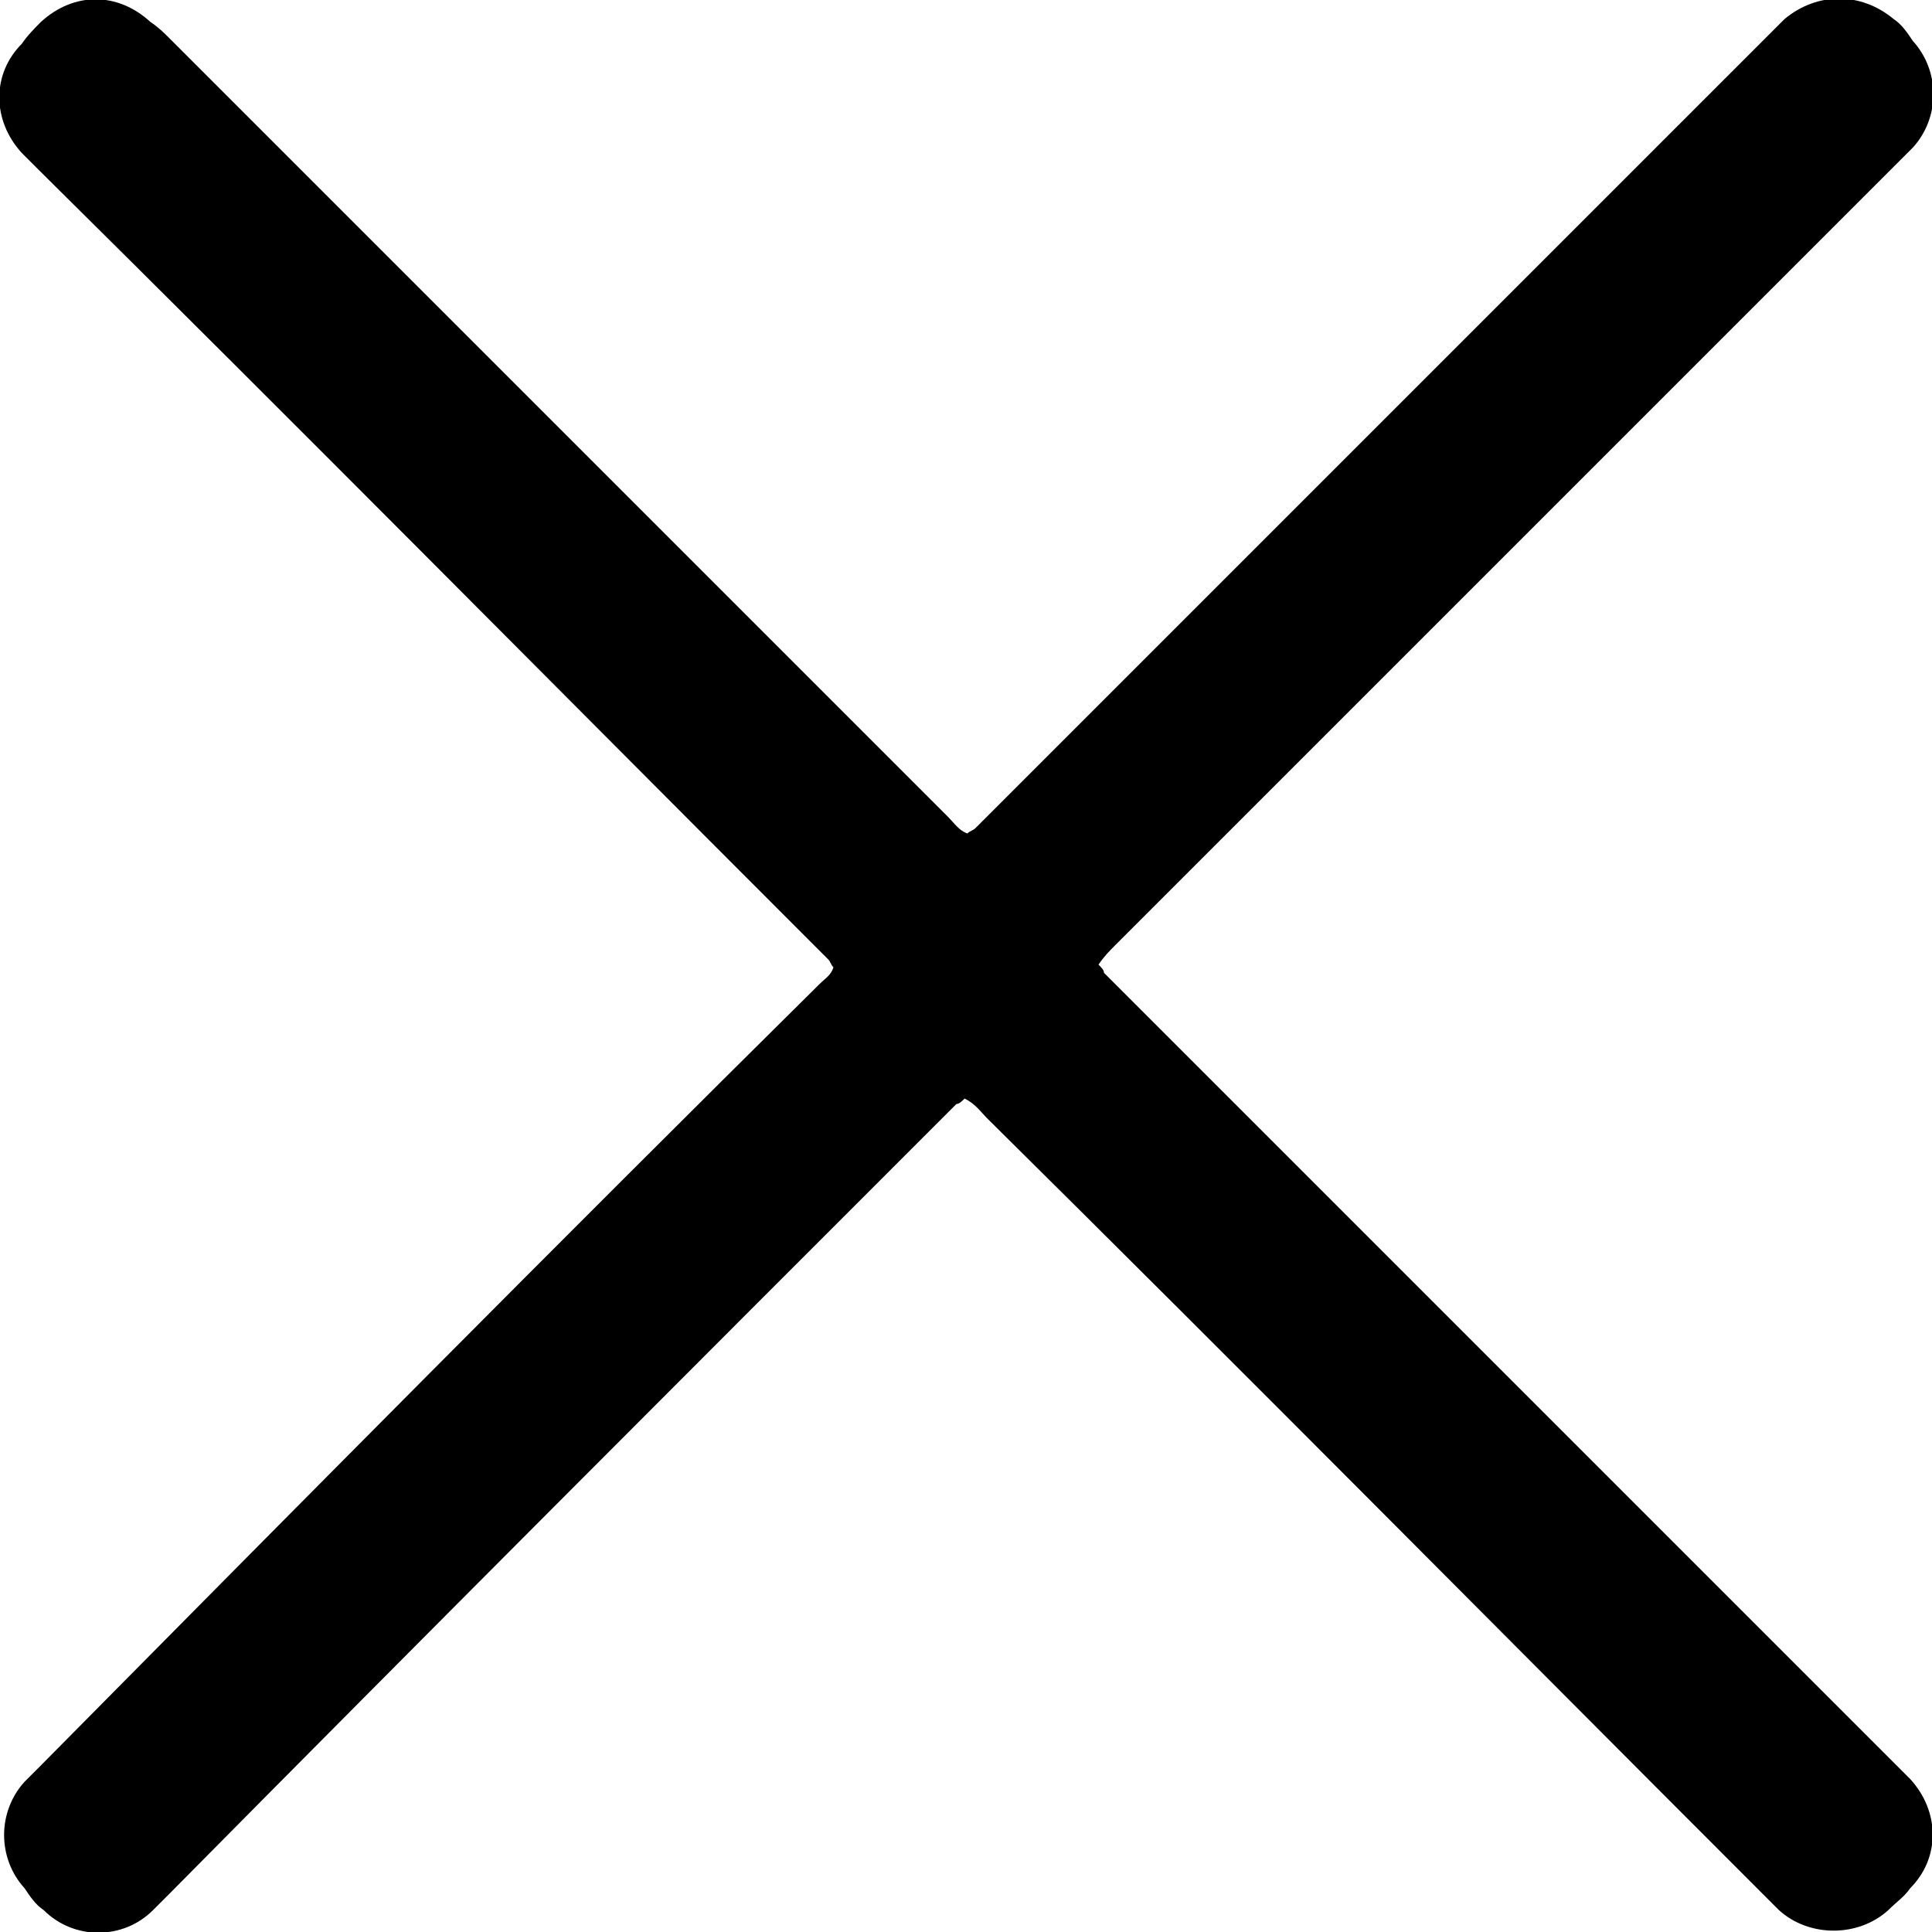 <?xml version="1.0" encoding="utf-8"?>
<!-- Generator: Adobe Illustrator 19.2.1, SVG Export Plug-In . SVG Version: 6.00 Build 0)  -->
<svg version="1.1" id="Layer_1" xmlns="http://www.w3.org/2000/svg" xmlns:xlink="http://www.w3.org/1999/xlink" x="0px" y="0px"
	 viewBox="0 0 70.7 70.7" style="enable-background:new 0 0 70.7 70.7;" xml:space="preserve">
<g id="PQirj9_1_">
	<g>
		<path d="M35.4,30.5c0.1-0.1,0.2-0.1,0.3-0.2c0.2-0.2,0.3-0.3,0.5-0.5c9.5-9.5,19-19,28.5-28.5c0.2-0.2,0.4-0.4,0.6-0.6
			c1.2-1,2.8-1,4,0c0.3,0.2,0.5,0.5,0.7,0.8c1,1.1,1,2.8,0,3.9c-0.2,0.2-0.4,0.4-0.6,0.6c-9.5,9.5-19.1,19.1-28.6,28.6
			c-0.2,0.2-0.4,0.4-0.6,0.7c0.1,0.1,0.2,0.2,0.2,0.3c0.2,0.2,0.3,0.3,0.5,0.5c9.4,9.4,18.9,18.9,28.3,28.3c0.2,0.2,0.4,0.4,0.7,0.7
			c1.1,1.2,1.1,2.9,0,4c-0.2,0.3-0.5,0.5-0.8,0.8c-1.1,1-2.9,1-4,0c-0.2-0.2-0.4-0.4-0.7-0.7C55,59.8,45.6,50.3,36.1,40.9
			c-0.2-0.2-0.4-0.5-0.8-0.7c-0.1,0.1-0.2,0.2-0.3,0.2c-0.2,0.2-0.4,0.4-0.6,0.6C25,50.4,15.6,59.8,6.2,69.3
			c-0.2,0.2-0.4,0.4-0.6,0.6c-1.1,1.1-2.9,1.1-4,0c-0.3-0.2-0.5-0.5-0.7-0.8c-1-1.1-1-2.8,0-3.9c0.2-0.2,0.4-0.4,0.6-0.6
			C10.9,55.1,20.4,45.5,30,36c0.2-0.2,0.4-0.3,0.5-0.6c-0.1-0.1-0.1-0.2-0.2-0.3c-0.2-0.2-0.4-0.4-0.6-0.6
			C20.3,25.1,10.9,15.6,1.4,6.2C1.2,6,1,5.8,0.8,5.6c-1.1-1.2-1.1-2.9,0-4C1,1.3,1.3,1,1.5,0.8c1.2-1.1,2.8-1.1,4,0
			C5.8,1,6,1.2,6.2,1.4c9.5,9.5,19,19,28.5,28.5C34.9,30.1,35.1,30.4,35.4,30.5z"/>
	</g>
</g>
</svg>
